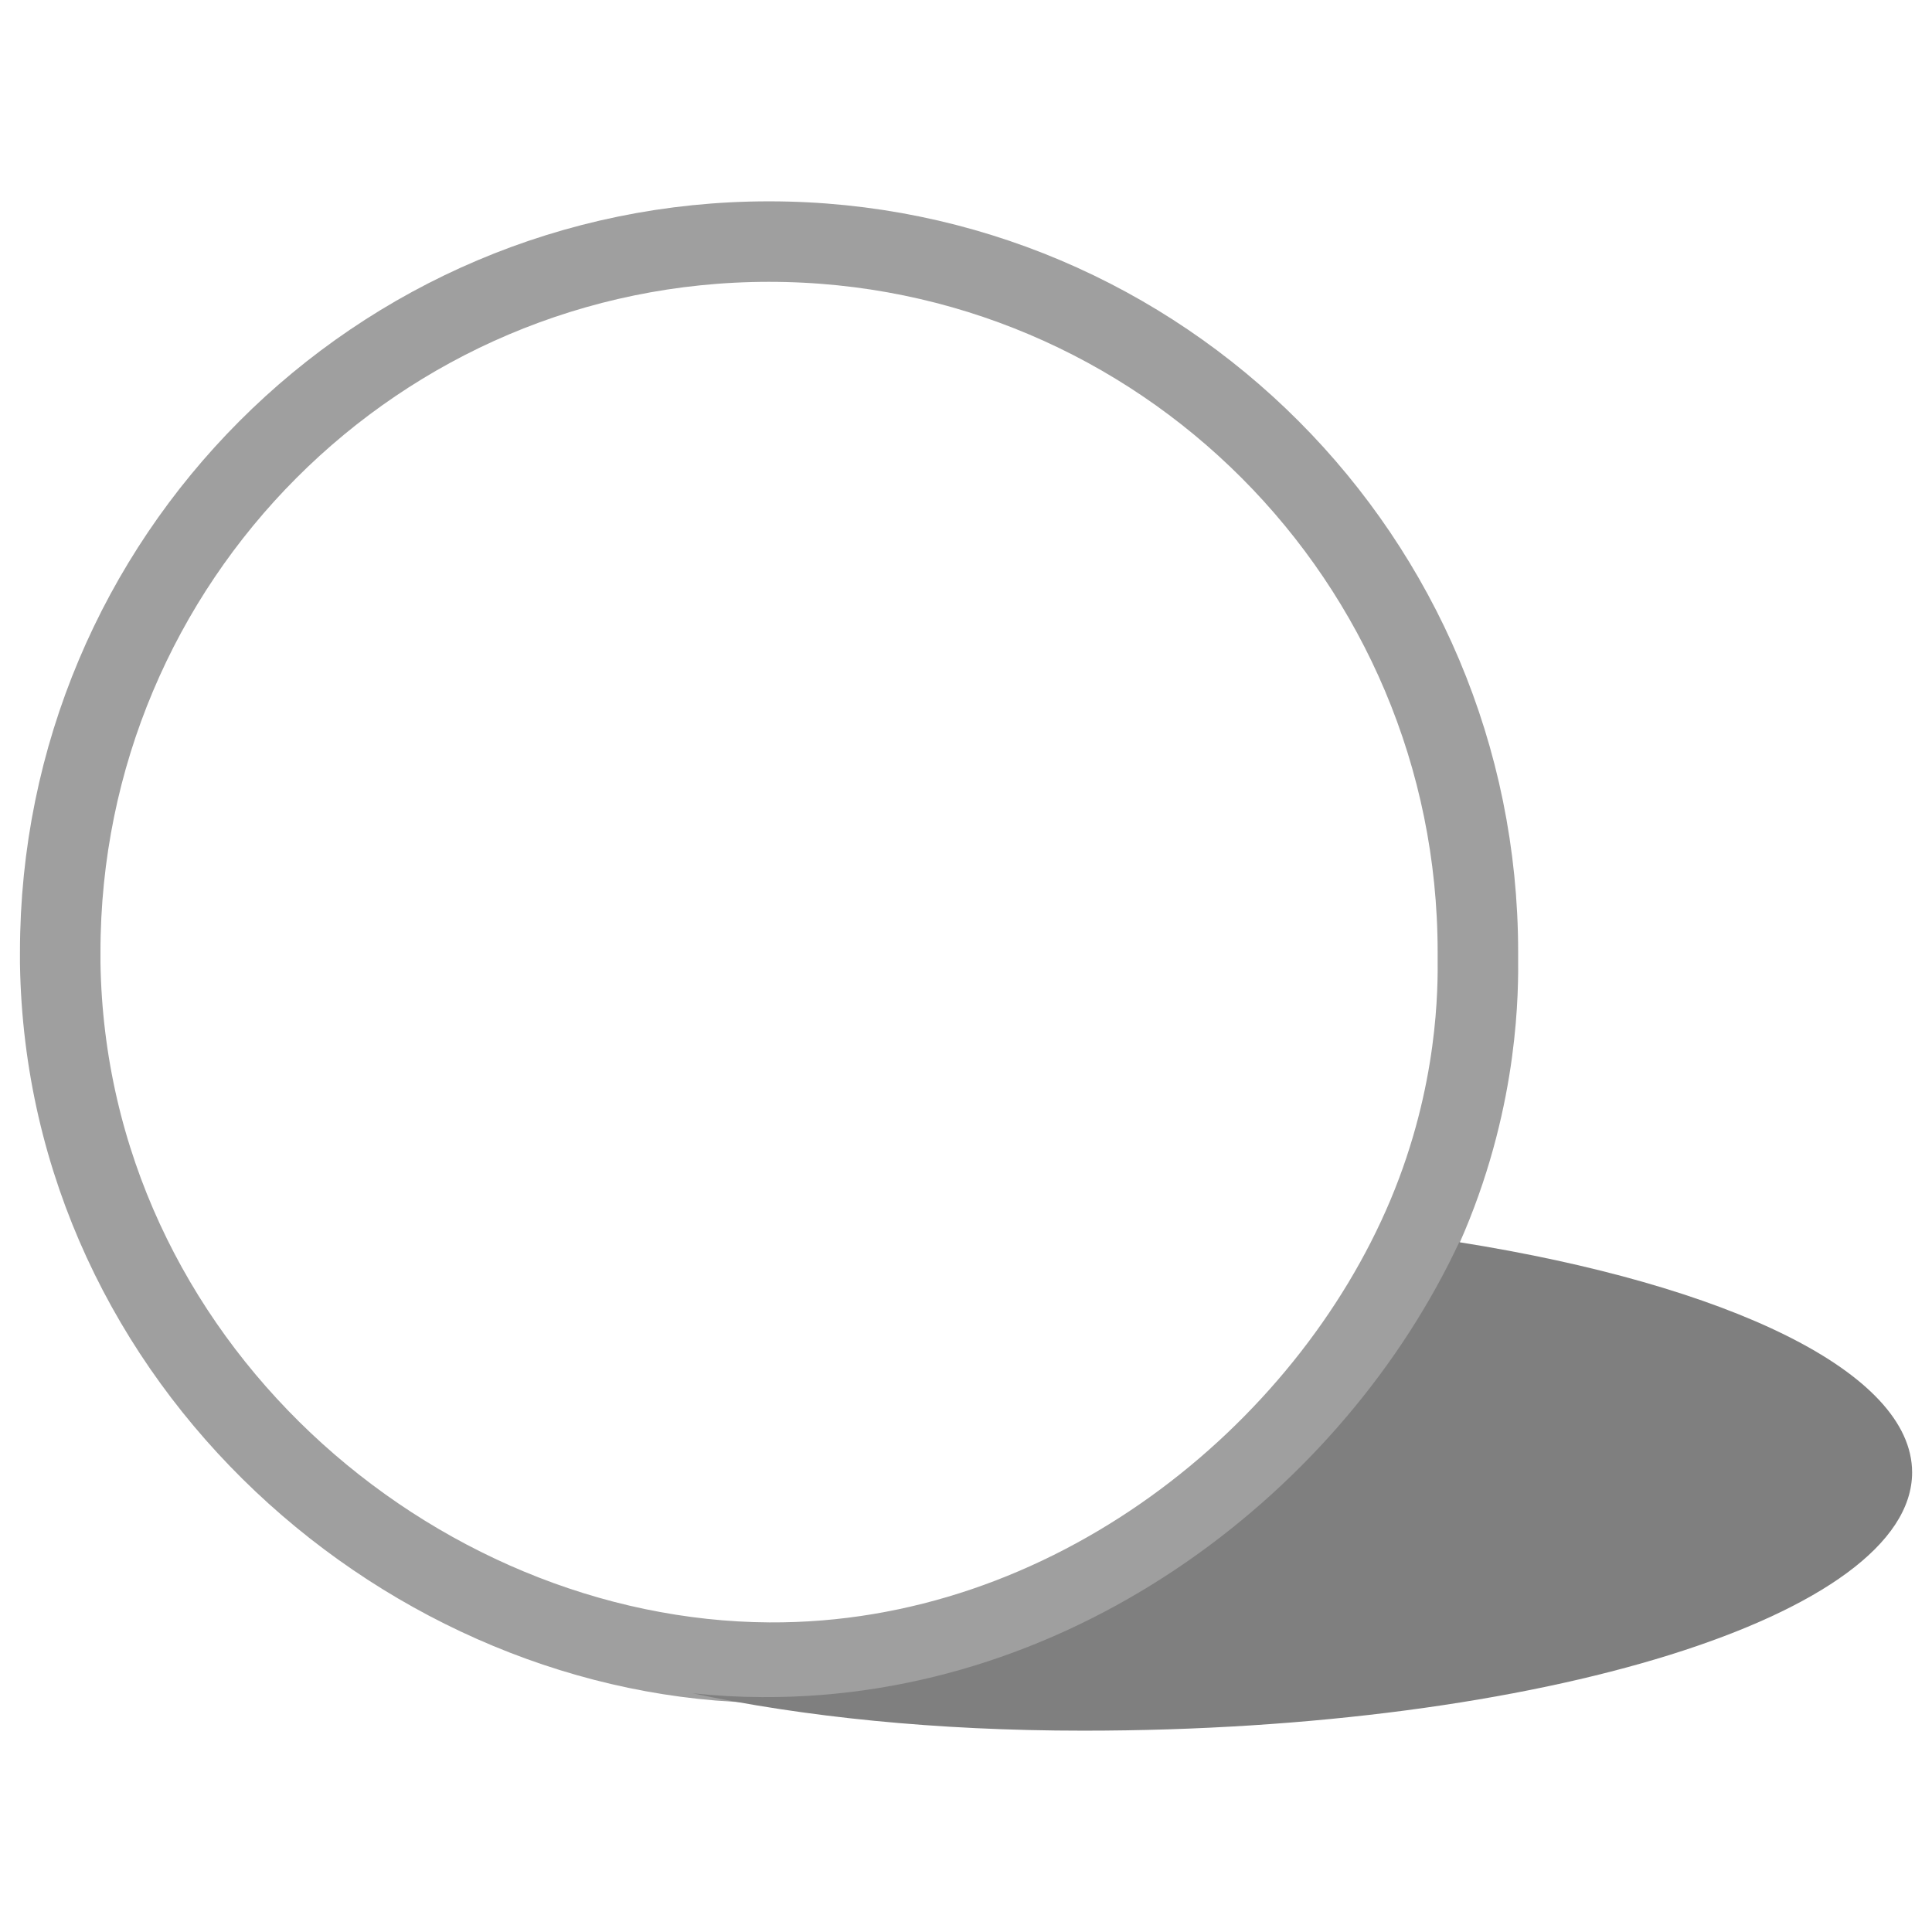 <svg width="24" height="24" viewBox="0 0 24 24" fill="none" xmlns="http://www.w3.org/2000/svg">
<path d="M9.555 20.654C5.119 20.628 0.824 16.937 0.748 11.962V11.828C0.748 6.951 4.691 3.001 9.553 3.001C14.415 3.001 18.359 6.951 18.359 11.828C18.359 11.844 18.359 11.863 18.359 11.886C18.362 12.275 18.372 13.582 17.733 15.102L17.733 15.102C16.483 18.075 13.295 20.676 9.555 20.654H9.555Z" stroke="#9F9F9F"/>
<path fill-rule="evenodd" clip-rule="evenodd" d="M8.605 21.035C9.983 21.327 11.622 21.499 13.459 21.499C19.144 21.499 23.753 20.062 23.753 18.291C23.753 17.043 21.466 15.961 18.127 15.431C16.7 18.485 13.378 21.106 9.466 21.082C9.178 21.081 8.891 21.065 8.605 21.035Z" fill="#7F7F7F"/>
</svg>
